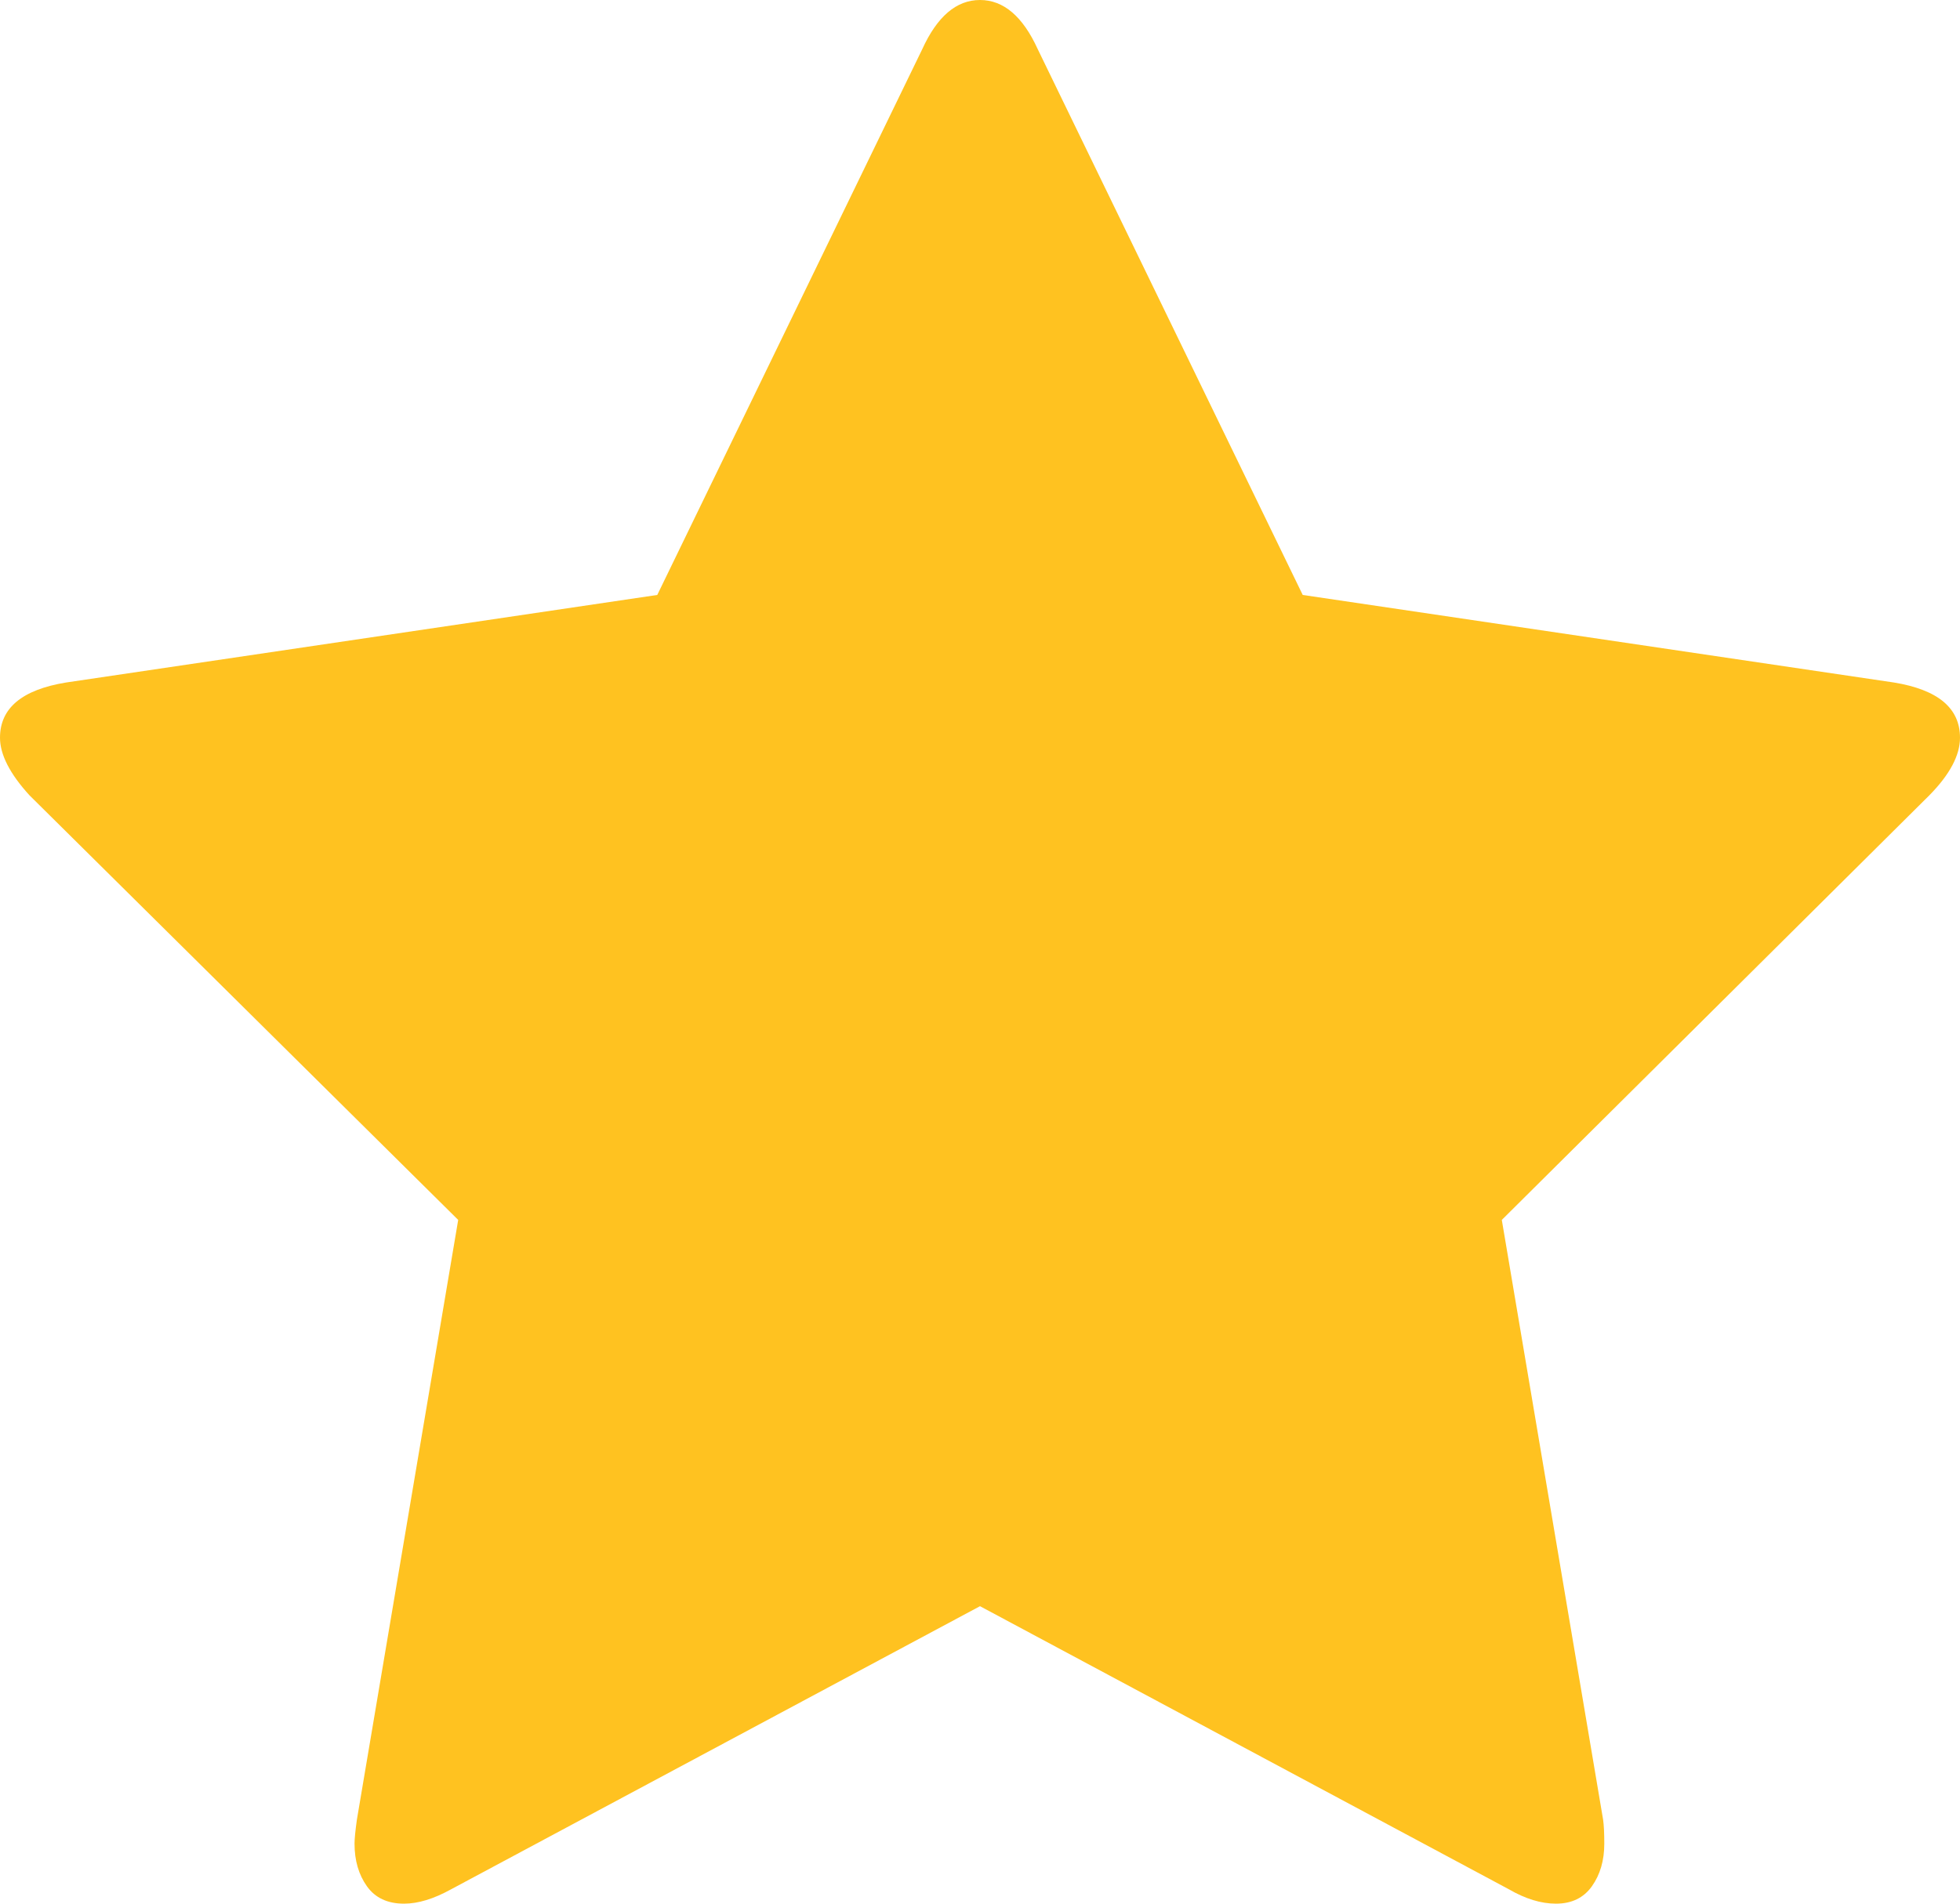 ﻿<?xml version="1.0" encoding="utf-8"?>
<svg version="1.1" xmlns:xlink="http://www.w3.org/1999/xlink" width="35px" height="34px" xmlns="http://www.w3.org/2000/svg">
  <g transform="matrix(1 0 0 1 -160 -492 )">
    <path d="M 33.822 12.19  C 34.607 12.319  35 12.647  35 13.176  C 35 13.49  34.818 13.833  34.453 14.204  L 26.818 21.788  L 28.627 32.5  C 28.641 32.6  28.648 32.743  28.648 32.929  C 28.648 33.229  28.574 33.482  28.427 33.689  C 28.28 33.896  28.066 34  27.785 34  C 27.519 34  27.239 33.914  26.944 33.743  L 17.5 28.687  L 8.056 33.743  C 7.747 33.914  7.467 34  7.215 34  C 6.92 34  6.699 33.896  6.552 33.689  C 6.405 33.482  6.331 33.229  6.331 32.929  C 6.331 32.843  6.345 32.7  6.373 32.5  L 8.182 21.788  L 0.526 14.204  C 0.175 13.819  0 13.476  0 13.176  C 0 12.647  0.393 12.319  1.178 12.19  L 11.737 10.626  L 16.469 0.878  C 16.736 0.293  17.079 0  17.5 0  C 17.921 0  18.264 0.293  18.531 0.878  L 23.263 10.626  L 33.822 12.19  Z " fill-rule="nonzero" fill="#ffc220" stroke="none" transform="matrix(1 0 0 1 160 492 )" />
  </g>
</svg>